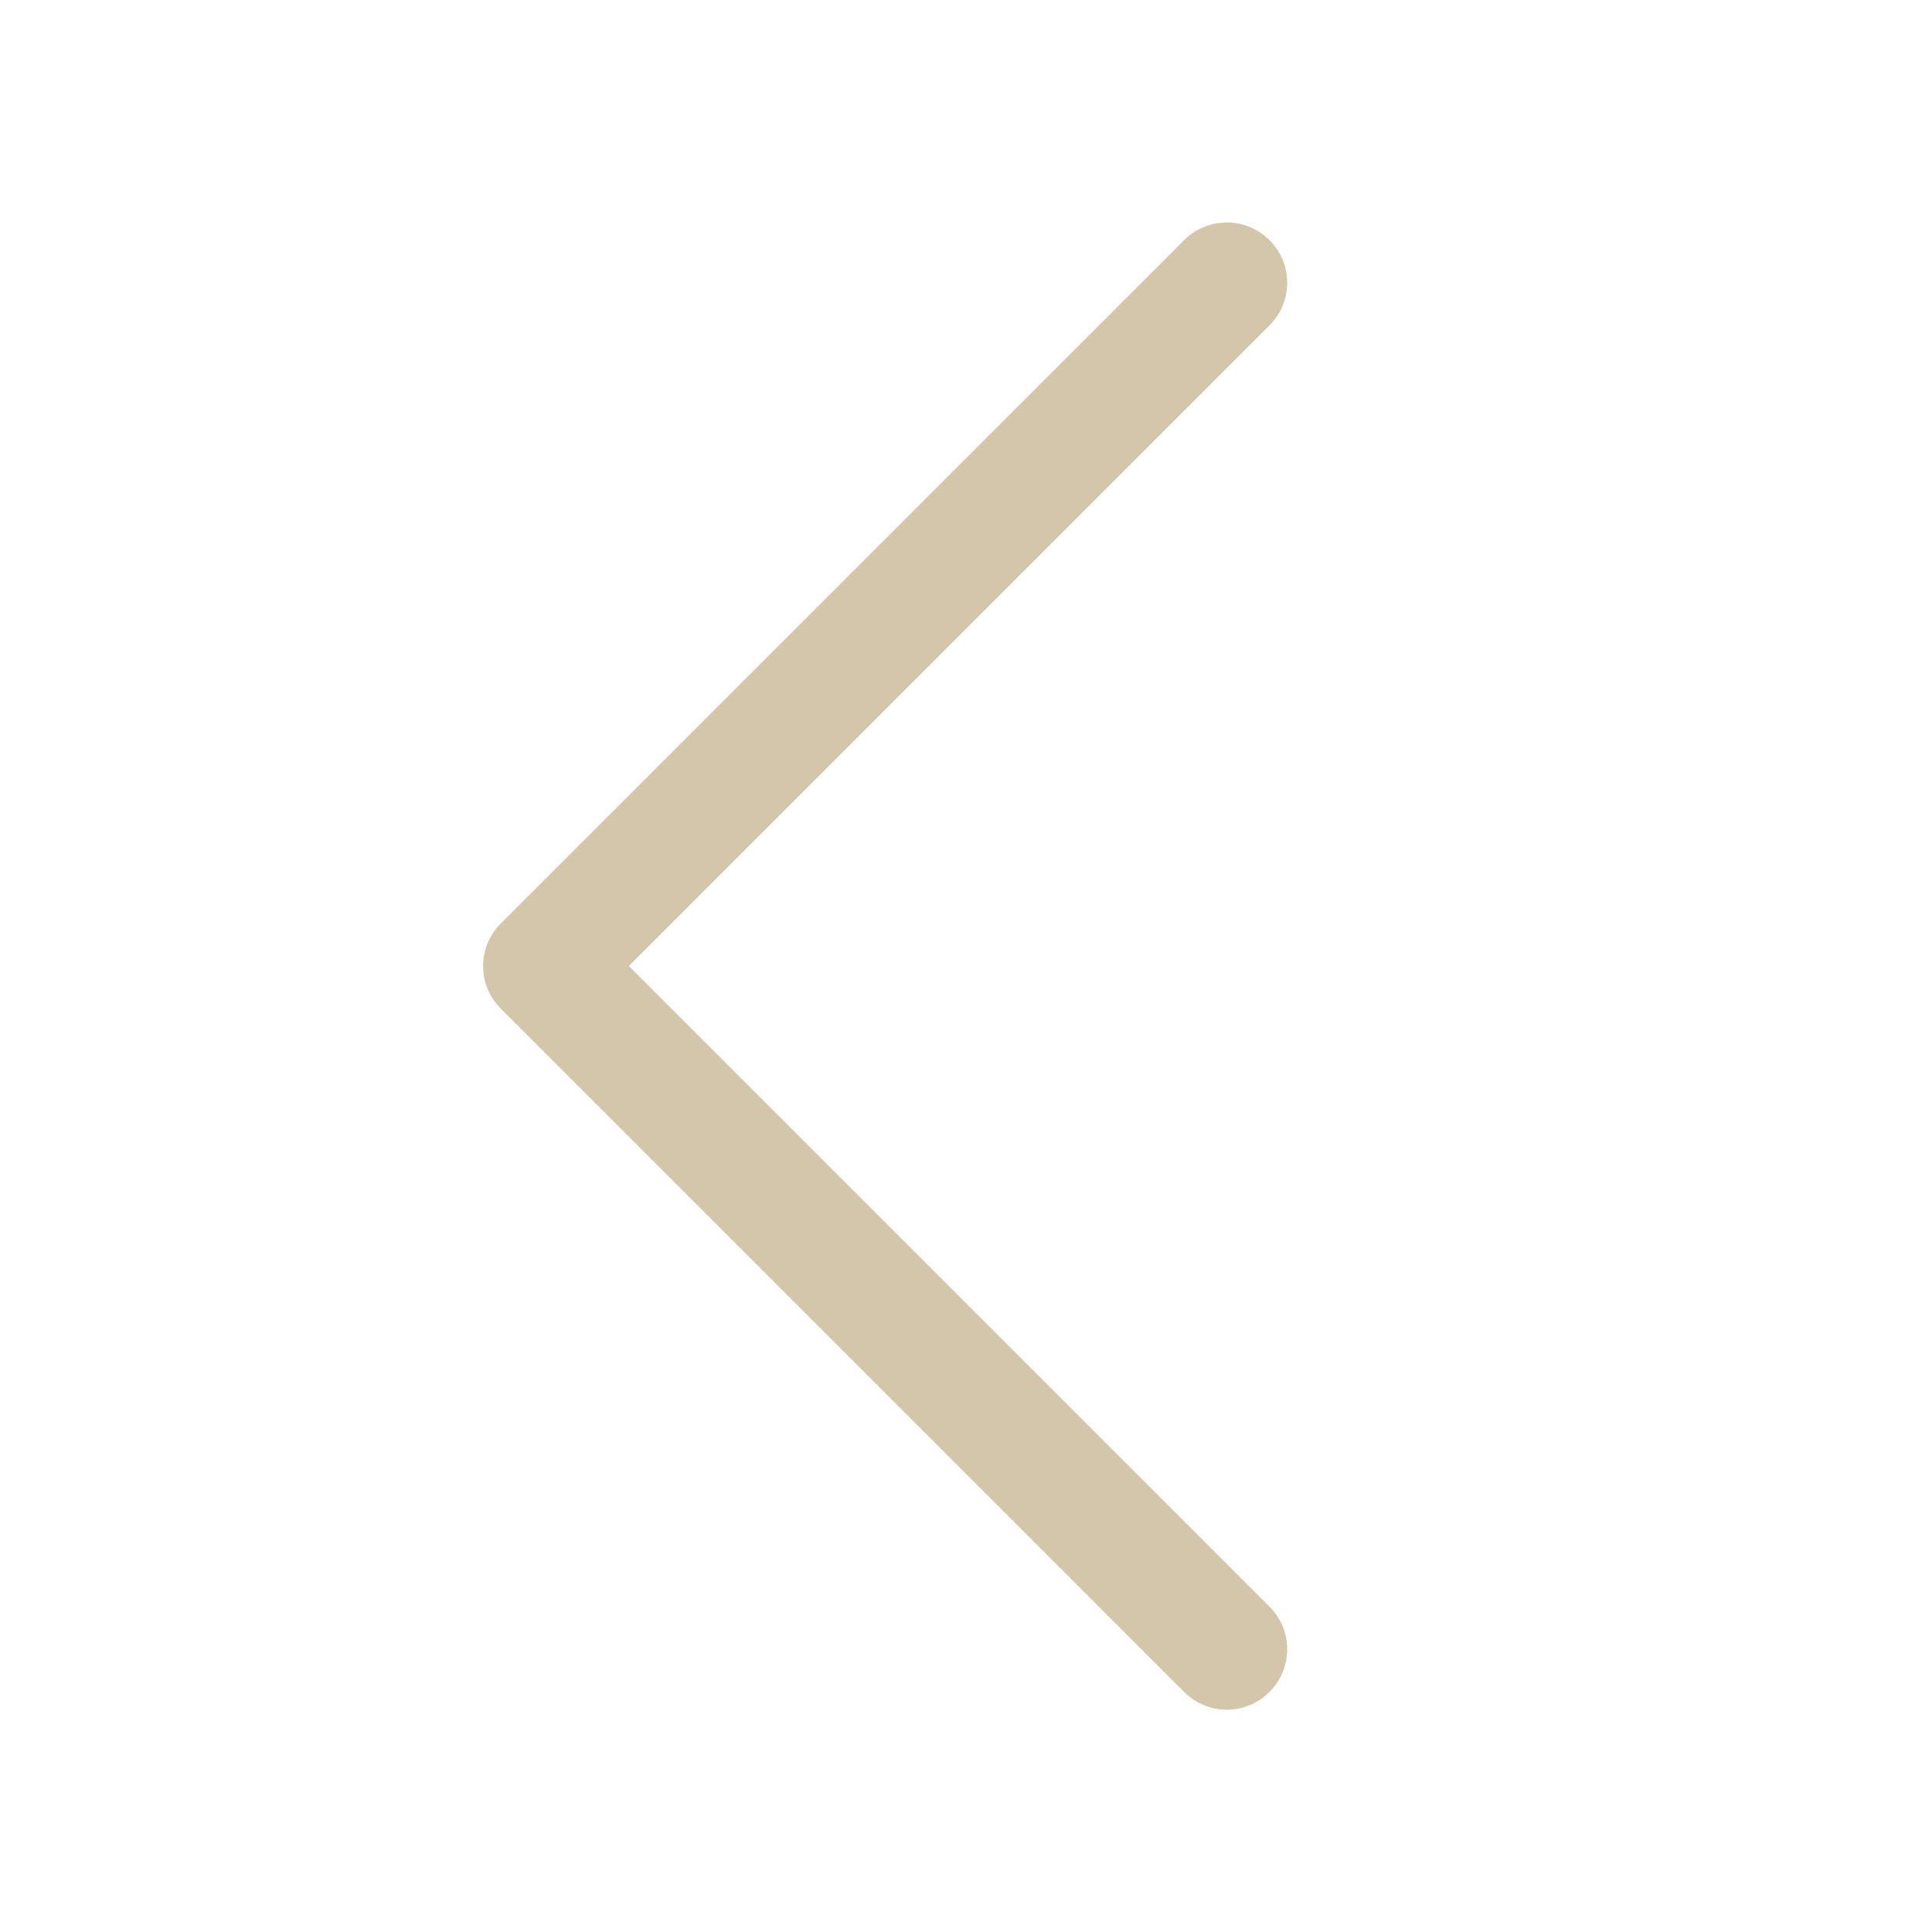 <svg width="16" height="16" version="1.1" xmlns="http://www.w3.org/2000/svg">
 <path d="m10.159 1.842c0.128 0 0.256 0.049 0.354 0.146 0.196 0.196 0.196 0.511 0 0.707l-5.305 5.305 5.305 5.305c0.196 0.196 0.196 0.511 0 0.707s-0.511 0.196-0.707 0l-5.658-5.658c-0.196-0.196-0.196-0.511 0-0.707l5.658-5.658c0.098-0.098 0.226-0.146 0.354-0.146z" fill="#d3c6aa" stroke-linecap="round" stroke-linejoin="round" stroke-width="1.809"/>
</svg>
